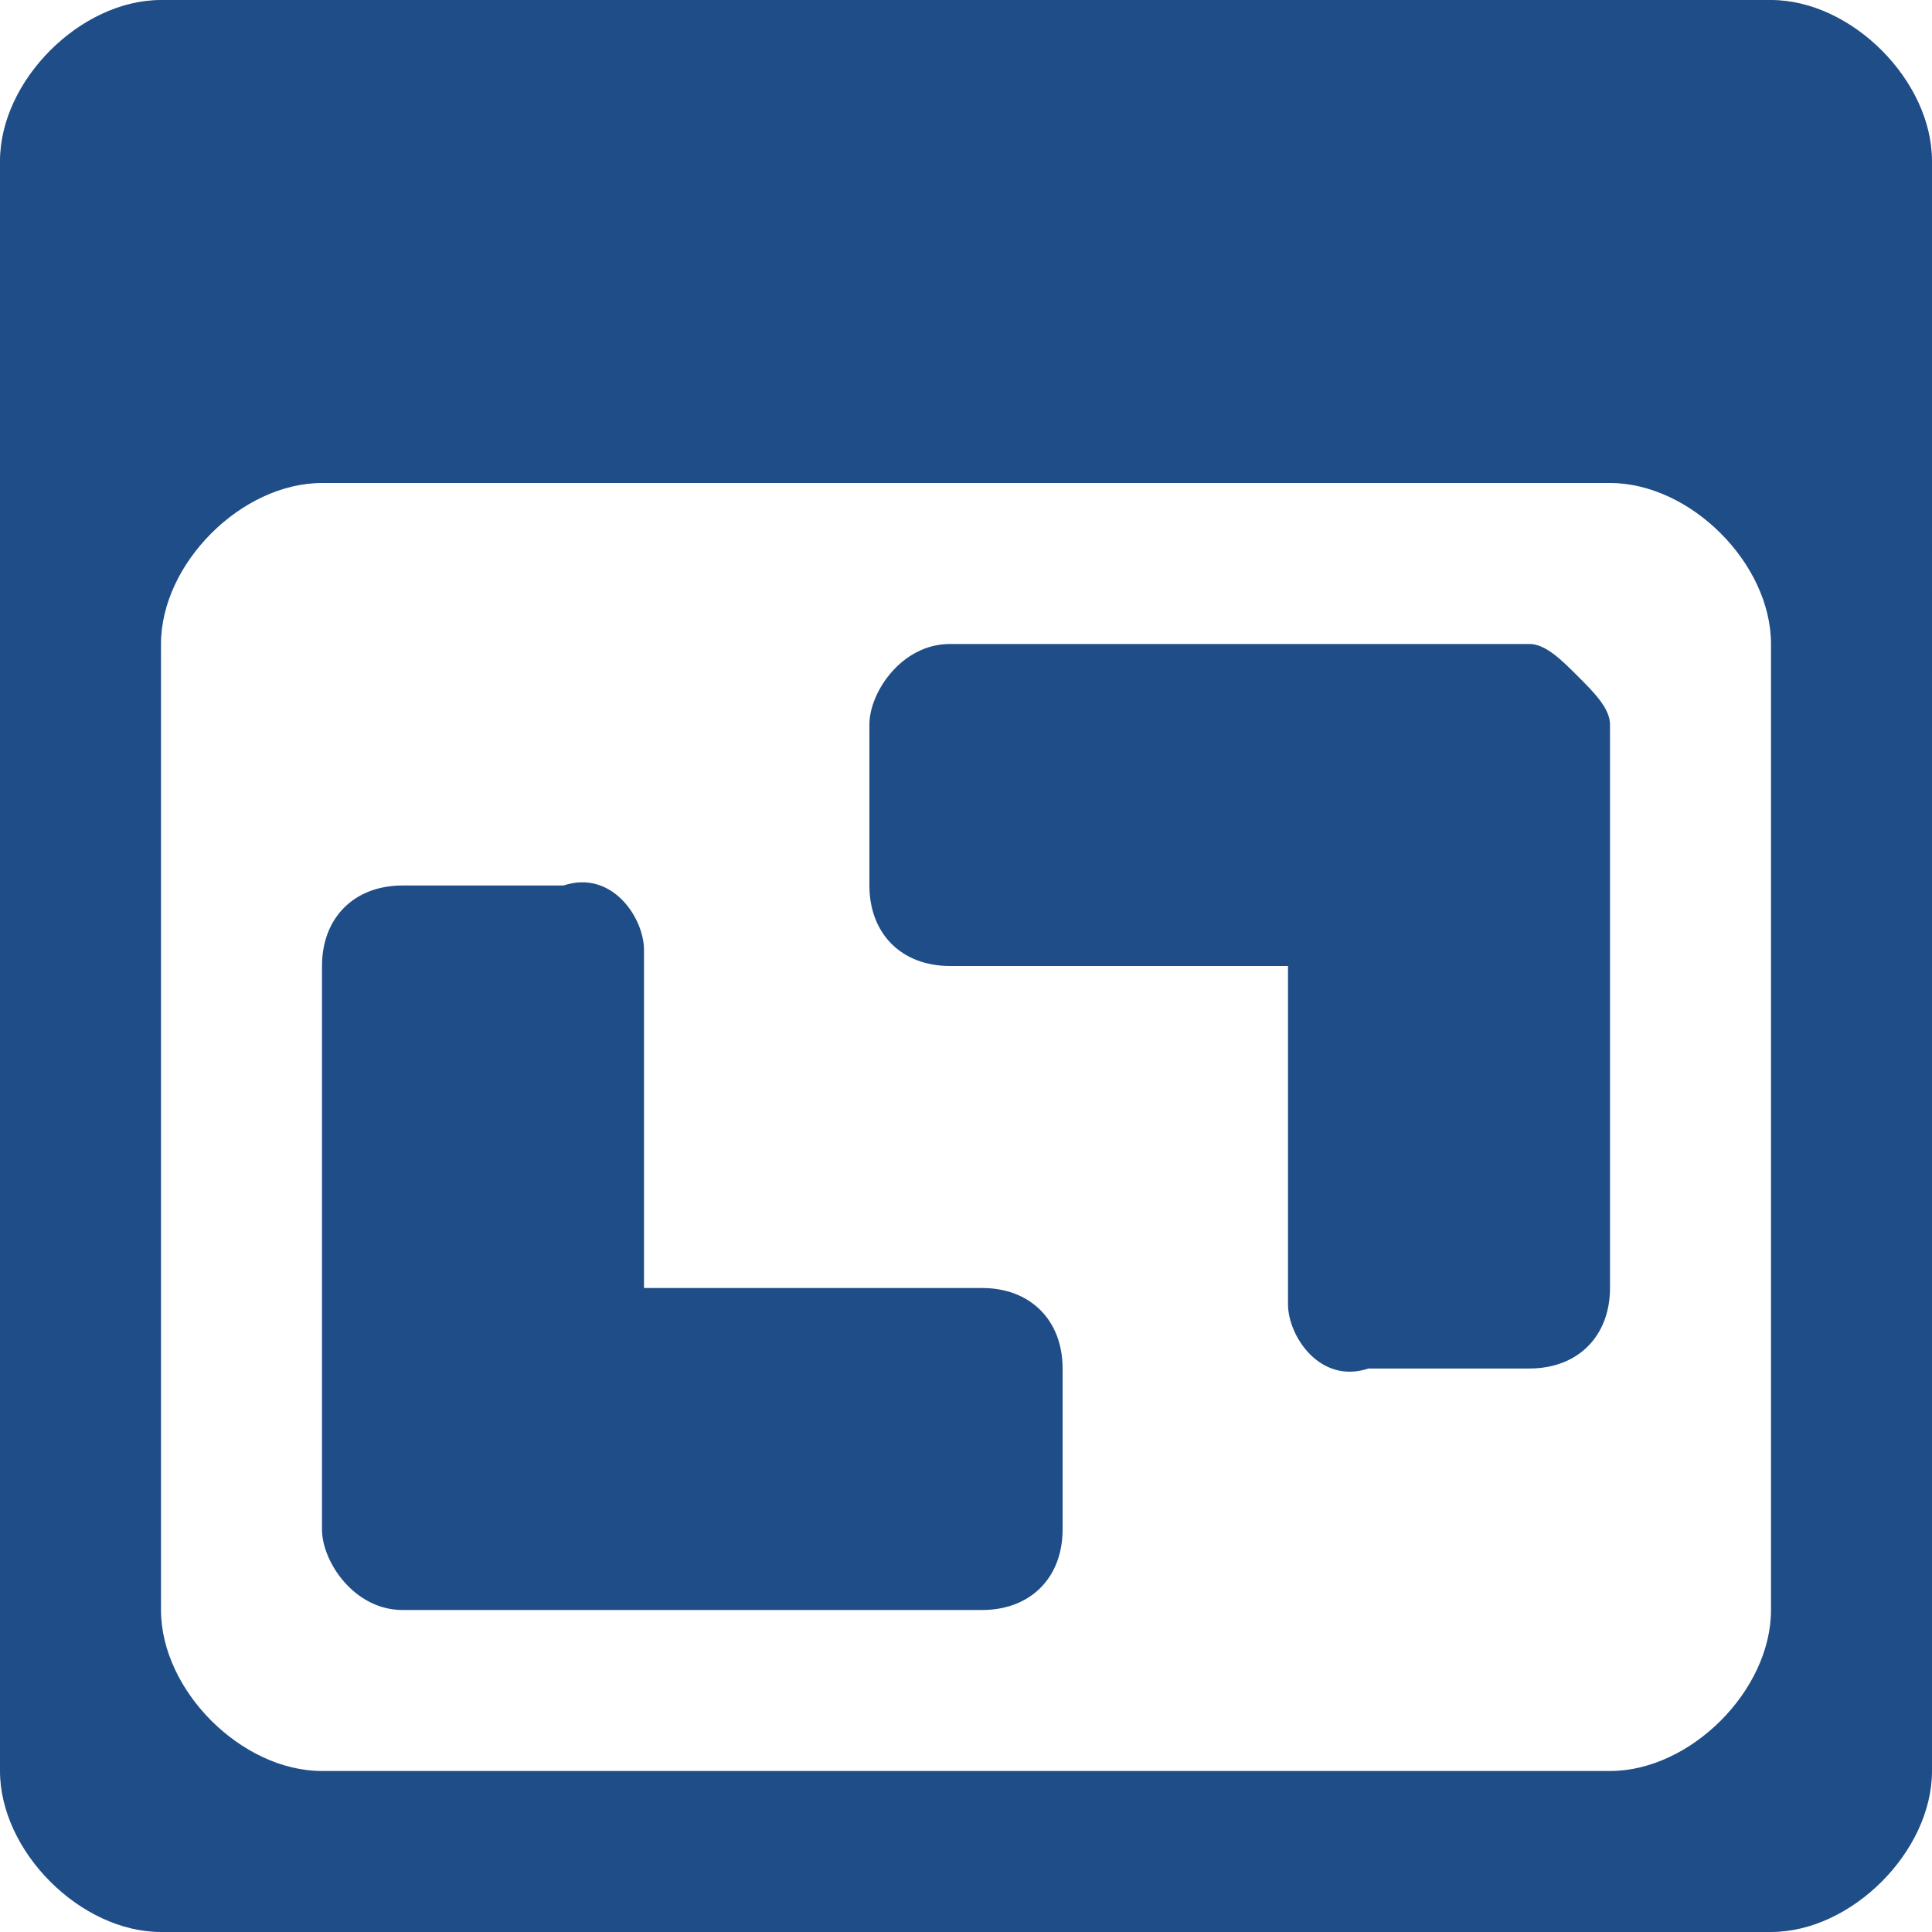 <!DOCTYPE svg PUBLIC "-//W3C//DTD SVG 1.1//EN" "http://www.w3.org/Graphics/SVG/1.1/DTD/svg11.dtd"><svg xmlns="http://www.w3.org/2000/svg" width="12" height="12" viewBox="0 0 12 12" preserveAspectRatio="xMinYMid meet" overflow="visible"><path d="M11 0H1C.5 0 0 .5 0 1v10c0 .5.5 1 1 1h10c.5 0 1-.5 1-1V1c0-.5-.5-1-1-1zm0 10c0 .5-.5 1-1 1H2c-.5 0-1-.5-1-1V4c0-.5.5-1 1-1h8c.5 0 1 .5 1 1v6zM9.8 4.2c.1.1.2.2.2.3V8c0 .3-.2.5-.5.5h-1c-.3.1-.5-.2-.5-.4V6H5.9c-.3 0-.5-.2-.5-.5v-1c0-.2.2-.5.5-.5h3.6c.1 0 .2.1.3.2zM6.6 8.5v1c0 .3-.2.5-.5.5H3.5s-1 0-1 0c-.3 0-.5-.3-.5-.5V6c0-.3.2-.5.5-.5h1c.3-.1.5.2.5.4V8h2.1c.3 0 .5.2.5.5z" fill="#1F4D87"/></svg>